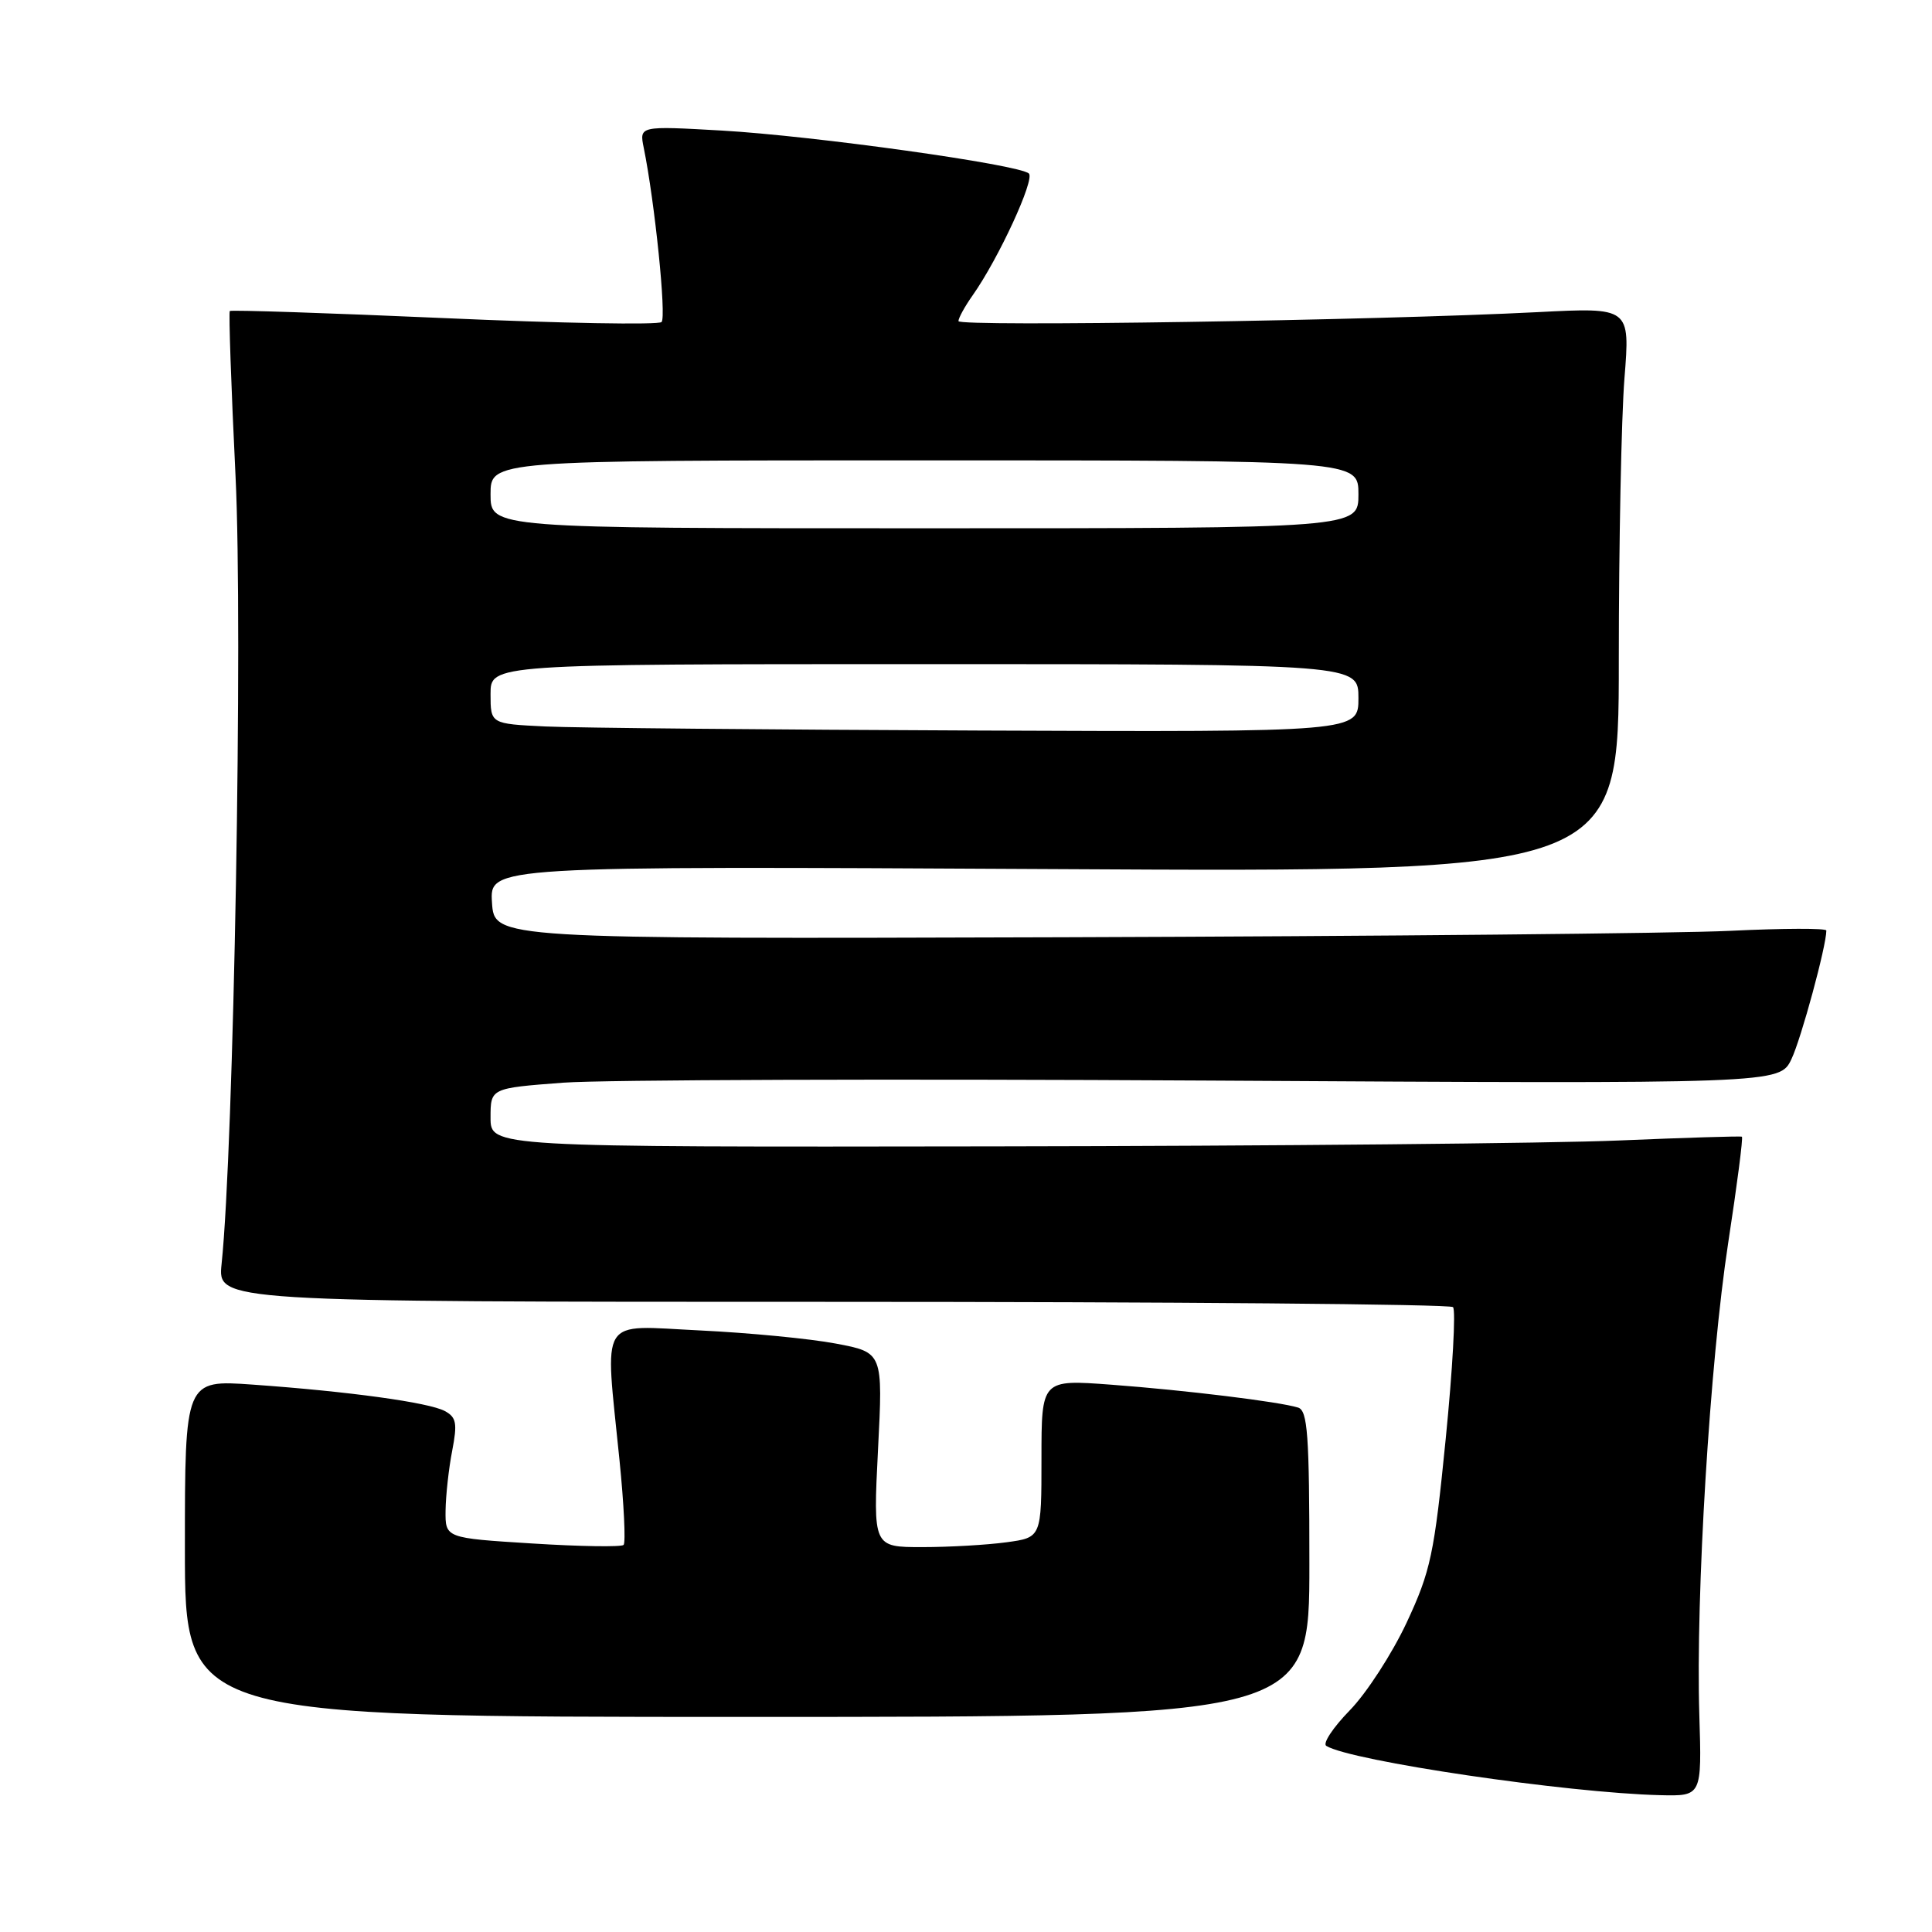 <?xml version="1.0" encoding="UTF-8" standalone="no"?>
<!DOCTYPE svg PUBLIC "-//W3C//DTD SVG 1.1//EN" "http://www.w3.org/Graphics/SVG/1.1/DTD/svg11.dtd" >
<svg xmlns="http://www.w3.org/2000/svg" xmlns:xlink="http://www.w3.org/1999/xlink" version="1.1" viewBox="0 0 256 256">
 <g >
 <path fill="currentColor"
d=" M 225.17 227.25 C 224.68 211.41 226.57 180.48 229.00 164.65 C 230.17 157.03 230.99 150.71 230.81 150.62 C 230.64 150.52 223.30 150.75 214.50 151.12 C 205.70 151.50 168.46 151.85 131.75 151.90 C 65.00 152.00 65.00 152.00 65.00 148.09 C 65.00 144.19 65.00 144.19 74.64 143.46 C 79.94 143.07 118.37 142.94 160.04 143.18 C 235.81 143.62 235.81 143.62 237.38 140.33 C 238.67 137.62 242.00 125.35 242.00 123.30 C 242.00 122.98 236.26 123.00 229.25 123.34 C 222.24 123.68 182.53 124.06 141.00 124.19 C 65.50 124.42 65.50 124.42 65.19 119.59 C 64.88 114.76 64.88 114.76 139.69 115.16 C 214.50 115.57 214.50 115.57 214.50 87.53 C 214.50 72.12 214.84 55.28 215.25 50.11 C 216.00 40.73 216.00 40.73 203.75 41.36 C 182.30 42.46 127.00 43.32 127.00 42.55 C 127.00 42.14 127.84 40.61 128.87 39.15 C 132.31 34.28 137.16 23.76 136.33 22.99 C 135.04 21.80 107.83 18.00 95.65 17.30 C 84.71 16.68 84.71 16.68 85.30 19.59 C 86.76 26.75 88.32 42.01 87.66 42.67 C 87.26 43.07 74.30 42.84 58.85 42.15 C 43.40 41.47 30.62 41.05 30.45 41.21 C 30.29 41.38 30.63 51.23 31.21 63.10 C 32.20 83.23 30.98 152.08 29.36 167.50 C 28.84 172.50 28.84 172.50 110.34 172.50 C 155.16 172.50 192.15 172.81 192.53 173.20 C 192.92 173.58 192.48 181.46 191.56 190.70 C 190.04 205.97 189.57 208.18 186.39 215.00 C 184.46 219.12 181.07 224.36 178.85 226.63 C 176.63 228.91 175.23 231.02 175.74 231.34 C 178.98 233.34 207.62 237.57 220.00 237.87 C 225.50 238.00 225.50 238.00 225.17 227.25 Z  M 173.50 207.24 C 173.50 190.10 173.27 186.90 172.00 186.51 C 169.49 185.73 157.04 184.21 147.25 183.48 C 138.00 182.79 138.00 182.79 138.00 193.26 C 138.00 203.73 138.00 203.73 133.36 204.36 C 130.81 204.71 125.79 205.00 122.21 205.00 C 115.69 205.00 115.69 205.00 116.34 192.11 C 117.00 179.21 117.00 179.21 110.75 178.03 C 107.31 177.38 99.21 176.60 92.75 176.29 C 79.17 175.64 80.14 174.08 82.08 193.41 C 82.68 199.33 82.92 204.41 82.63 204.71 C 82.33 205.00 76.89 204.92 70.54 204.52 C 59.00 203.80 59.00 203.80 59.04 200.15 C 59.07 198.14 59.46 194.57 59.92 192.22 C 60.62 188.59 60.47 187.79 58.94 186.97 C 56.82 185.83 46.20 184.37 33.50 183.47 C 24.50 182.83 24.50 182.83 24.50 205.16 C 24.50 227.50 24.50 227.50 99.00 227.50 C 173.50 227.50 173.50 227.50 173.50 207.24 Z  M 72.25 96.26 C 65.00 95.91 65.00 95.91 65.00 91.96 C 65.00 88.00 65.00 88.00 122.50 88.00 C 180.00 88.00 180.00 88.00 180.00 92.50 C 180.00 97.00 180.00 97.00 129.75 96.80 C 102.11 96.69 76.24 96.45 72.25 96.26 Z  M 65.00 65.50 C 65.00 61.00 65.00 61.00 122.50 61.00 C 180.00 61.00 180.00 61.00 180.00 65.50 C 180.00 70.00 180.00 70.00 122.50 70.00 C 65.00 70.00 65.00 70.00 65.00 65.50 Z "/>
</g>
</svg>